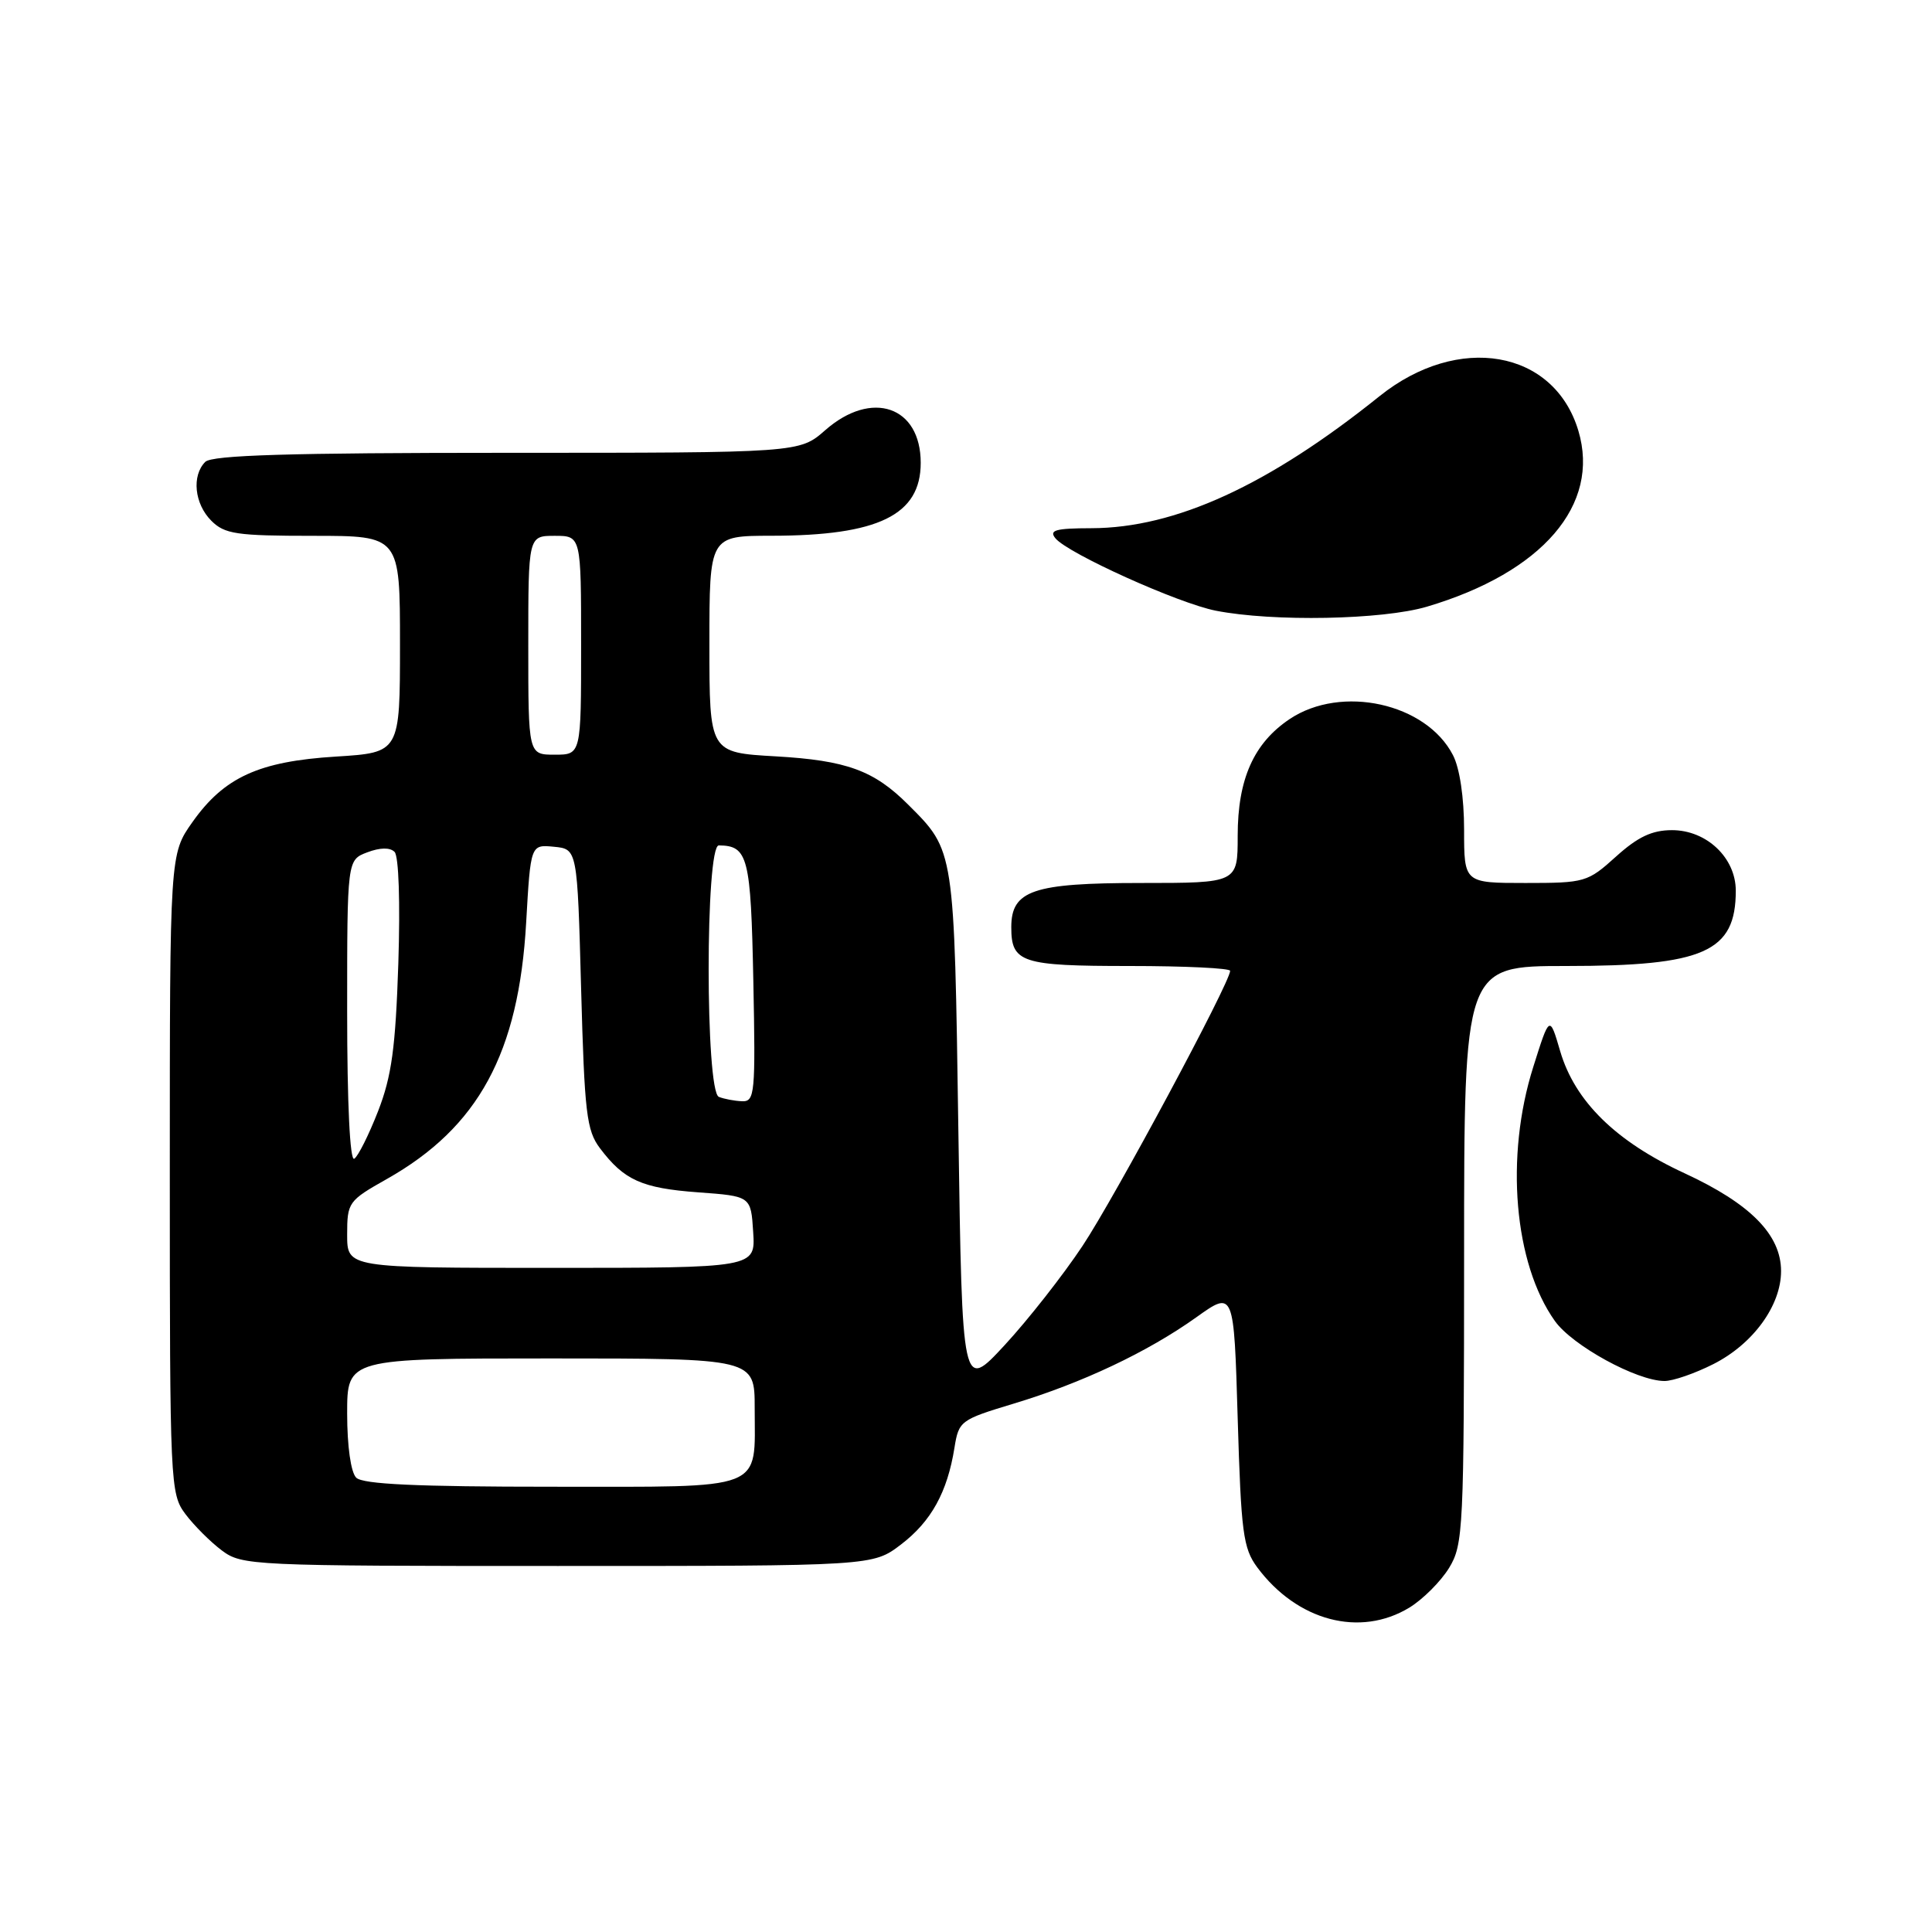 <?xml version="1.0" encoding="UTF-8" standalone="no"?>
<!DOCTYPE svg PUBLIC "-//W3C//DTD SVG 1.1//EN" "http://www.w3.org/Graphics/SVG/1.1/DTD/svg11.dtd" >
<svg xmlns="http://www.w3.org/2000/svg" xmlns:xlink="http://www.w3.org/1999/xlink" version="1.1" viewBox="0 0 256 256">
 <g >
 <path fill="currentColor"
d=" M 186.76 213.01 C 188.55 211.91 190.91 209.55 192.01 207.76 C 193.90 204.66 193.99 202.65 194.00 166.25 C 194.00 128.00 194.00 128.00 207.53 128.00 C 225.81 128.00 230.00 126.14 230.00 118.02 C 230.00 113.67 226.14 110.00 221.55 110.00 C 218.90 110.00 217.02 110.89 214.13 113.50 C 210.37 116.90 210.01 117.00 202.13 117.00 C 194.00 117.00 194.00 117.00 194.00 109.95 C 194.00 105.69 193.42 101.77 192.52 100.05 C 188.97 93.17 177.75 90.70 170.90 95.27 C 166.13 98.46 164.00 103.23 164.00 110.75 C 164.00 117.00 164.00 117.00 151.22 117.00 C 136.87 117.00 134.00 117.98 134.00 122.86 C 134.00 127.56 135.33 128.00 149.70 128.00 C 157.01 128.00 163.00 128.29 163.00 128.64 C 163.00 130.18 147.73 158.64 143.44 165.09 C 140.85 168.99 136.20 174.91 133.11 178.25 C 127.50 184.31 127.50 184.31 126.99 149.91 C 126.44 112.43 126.50 112.77 120.36 106.64 C 115.81 102.08 112.18 100.76 102.78 100.22 C 94.00 99.72 94.00 99.72 94.00 85.36 C 94.00 71.00 94.00 71.00 102.25 70.99 C 116.40 70.98 122.00 68.24 122.00 61.33 C 122.00 53.82 115.50 51.60 109.35 57.00 C 105.93 60.00 105.93 60.00 67.17 60.00 C 38.35 60.00 28.09 60.31 27.20 61.20 C 25.38 63.02 25.76 66.76 28.00 69.00 C 29.77 70.77 31.33 71.00 41.50 71.00 C 53.00 71.00 53.00 71.00 53.00 85.36 C 53.00 99.72 53.00 99.72 44.53 100.25 C 34.30 100.88 29.70 102.99 25.50 108.93 C 22.50 113.17 22.50 113.17 22.50 155.51 C 22.50 196.72 22.56 197.93 24.56 200.61 C 25.70 202.13 27.87 204.30 29.39 205.44 C 32.07 207.44 33.29 207.50 73.90 207.50 C 115.66 207.50 115.66 207.50 119.39 204.65 C 123.39 201.60 125.53 197.72 126.47 191.84 C 127.04 188.28 127.26 188.12 134.28 186.00 C 143.35 183.27 152.05 179.16 158.50 174.56 C 163.50 170.99 163.50 170.99 164.00 187.92 C 164.45 203.09 164.72 205.15 166.59 207.68 C 171.87 214.79 180.21 217.00 186.76 213.01 Z  M 227.03 180.75 C 232.29 178.09 236.00 173.00 236.00 168.43 C 236.00 163.61 231.94 159.50 223.23 155.47 C 214.11 151.26 208.68 145.93 206.73 139.28 C 205.33 134.50 205.33 134.50 203.17 141.36 C 199.40 153.26 200.61 167.43 206.03 175.04 C 208.35 178.30 216.88 182.97 220.54 182.99 C 221.66 183.00 224.58 181.99 227.03 180.75 Z  M 189.07 80.39 C 204.38 75.85 212.08 66.90 209.14 57.07 C 205.92 46.33 193.22 44.13 182.79 52.50 C 168.08 64.31 155.75 69.96 144.63 69.99 C 139.84 70.00 138.96 70.25 139.86 71.34 C 141.55 73.36 156.12 79.94 161.10 80.92 C 168.69 82.41 183.19 82.13 189.07 80.39 Z  M 47.20 195.80 C 46.49 195.09 46.00 191.64 46.00 187.30 C 46.00 180.00 46.00 180.00 73.00 180.00 C 100.00 180.00 100.00 180.00 100.00 186.57 C 100.00 197.69 101.77 197.00 73.16 197.00 C 55.24 197.00 48.07 196.67 47.20 195.80 Z  M 46.00 163.60 C 46.00 159.32 46.16 159.10 51.25 156.23 C 63.40 149.37 68.74 139.54 69.72 122.23 C 70.31 111.90 70.31 111.90 73.40 112.20 C 76.50 112.50 76.50 112.50 77.00 131.00 C 77.45 147.49 77.72 149.79 79.50 152.15 C 82.69 156.38 85.04 157.44 92.50 157.99 C 99.50 158.50 99.50 158.50 99.80 163.25 C 100.11 168.00 100.11 168.00 73.05 168.00 C 46.00 168.00 46.00 168.00 46.00 163.60 Z  M 46.00 134.03 C 46.00 113.95 46.00 113.95 48.66 112.94 C 50.35 112.30 51.67 112.27 52.28 112.88 C 52.84 113.44 53.04 119.58 52.78 127.67 C 52.41 138.84 51.90 142.60 50.10 147.23 C 48.87 150.38 47.45 153.22 46.94 153.54 C 46.37 153.89 46.00 146.24 46.00 134.03 Z  M 95.25 145.34 C 93.45 144.61 93.45 111.99 95.25 112.02 C 99.12 112.06 99.49 113.54 99.82 129.96 C 100.12 144.94 100.02 145.99 98.32 145.92 C 97.32 145.88 95.94 145.62 95.25 145.34 Z  M 70.00 85.50 C 70.00 71.00 70.00 71.00 73.50 71.00 C 77.00 71.00 77.00 71.00 77.00 85.50 C 77.00 100.00 77.00 100.00 73.50 100.00 C 70.00 100.00 70.00 100.00 70.00 85.50 Z "/>
</g>
</svg>